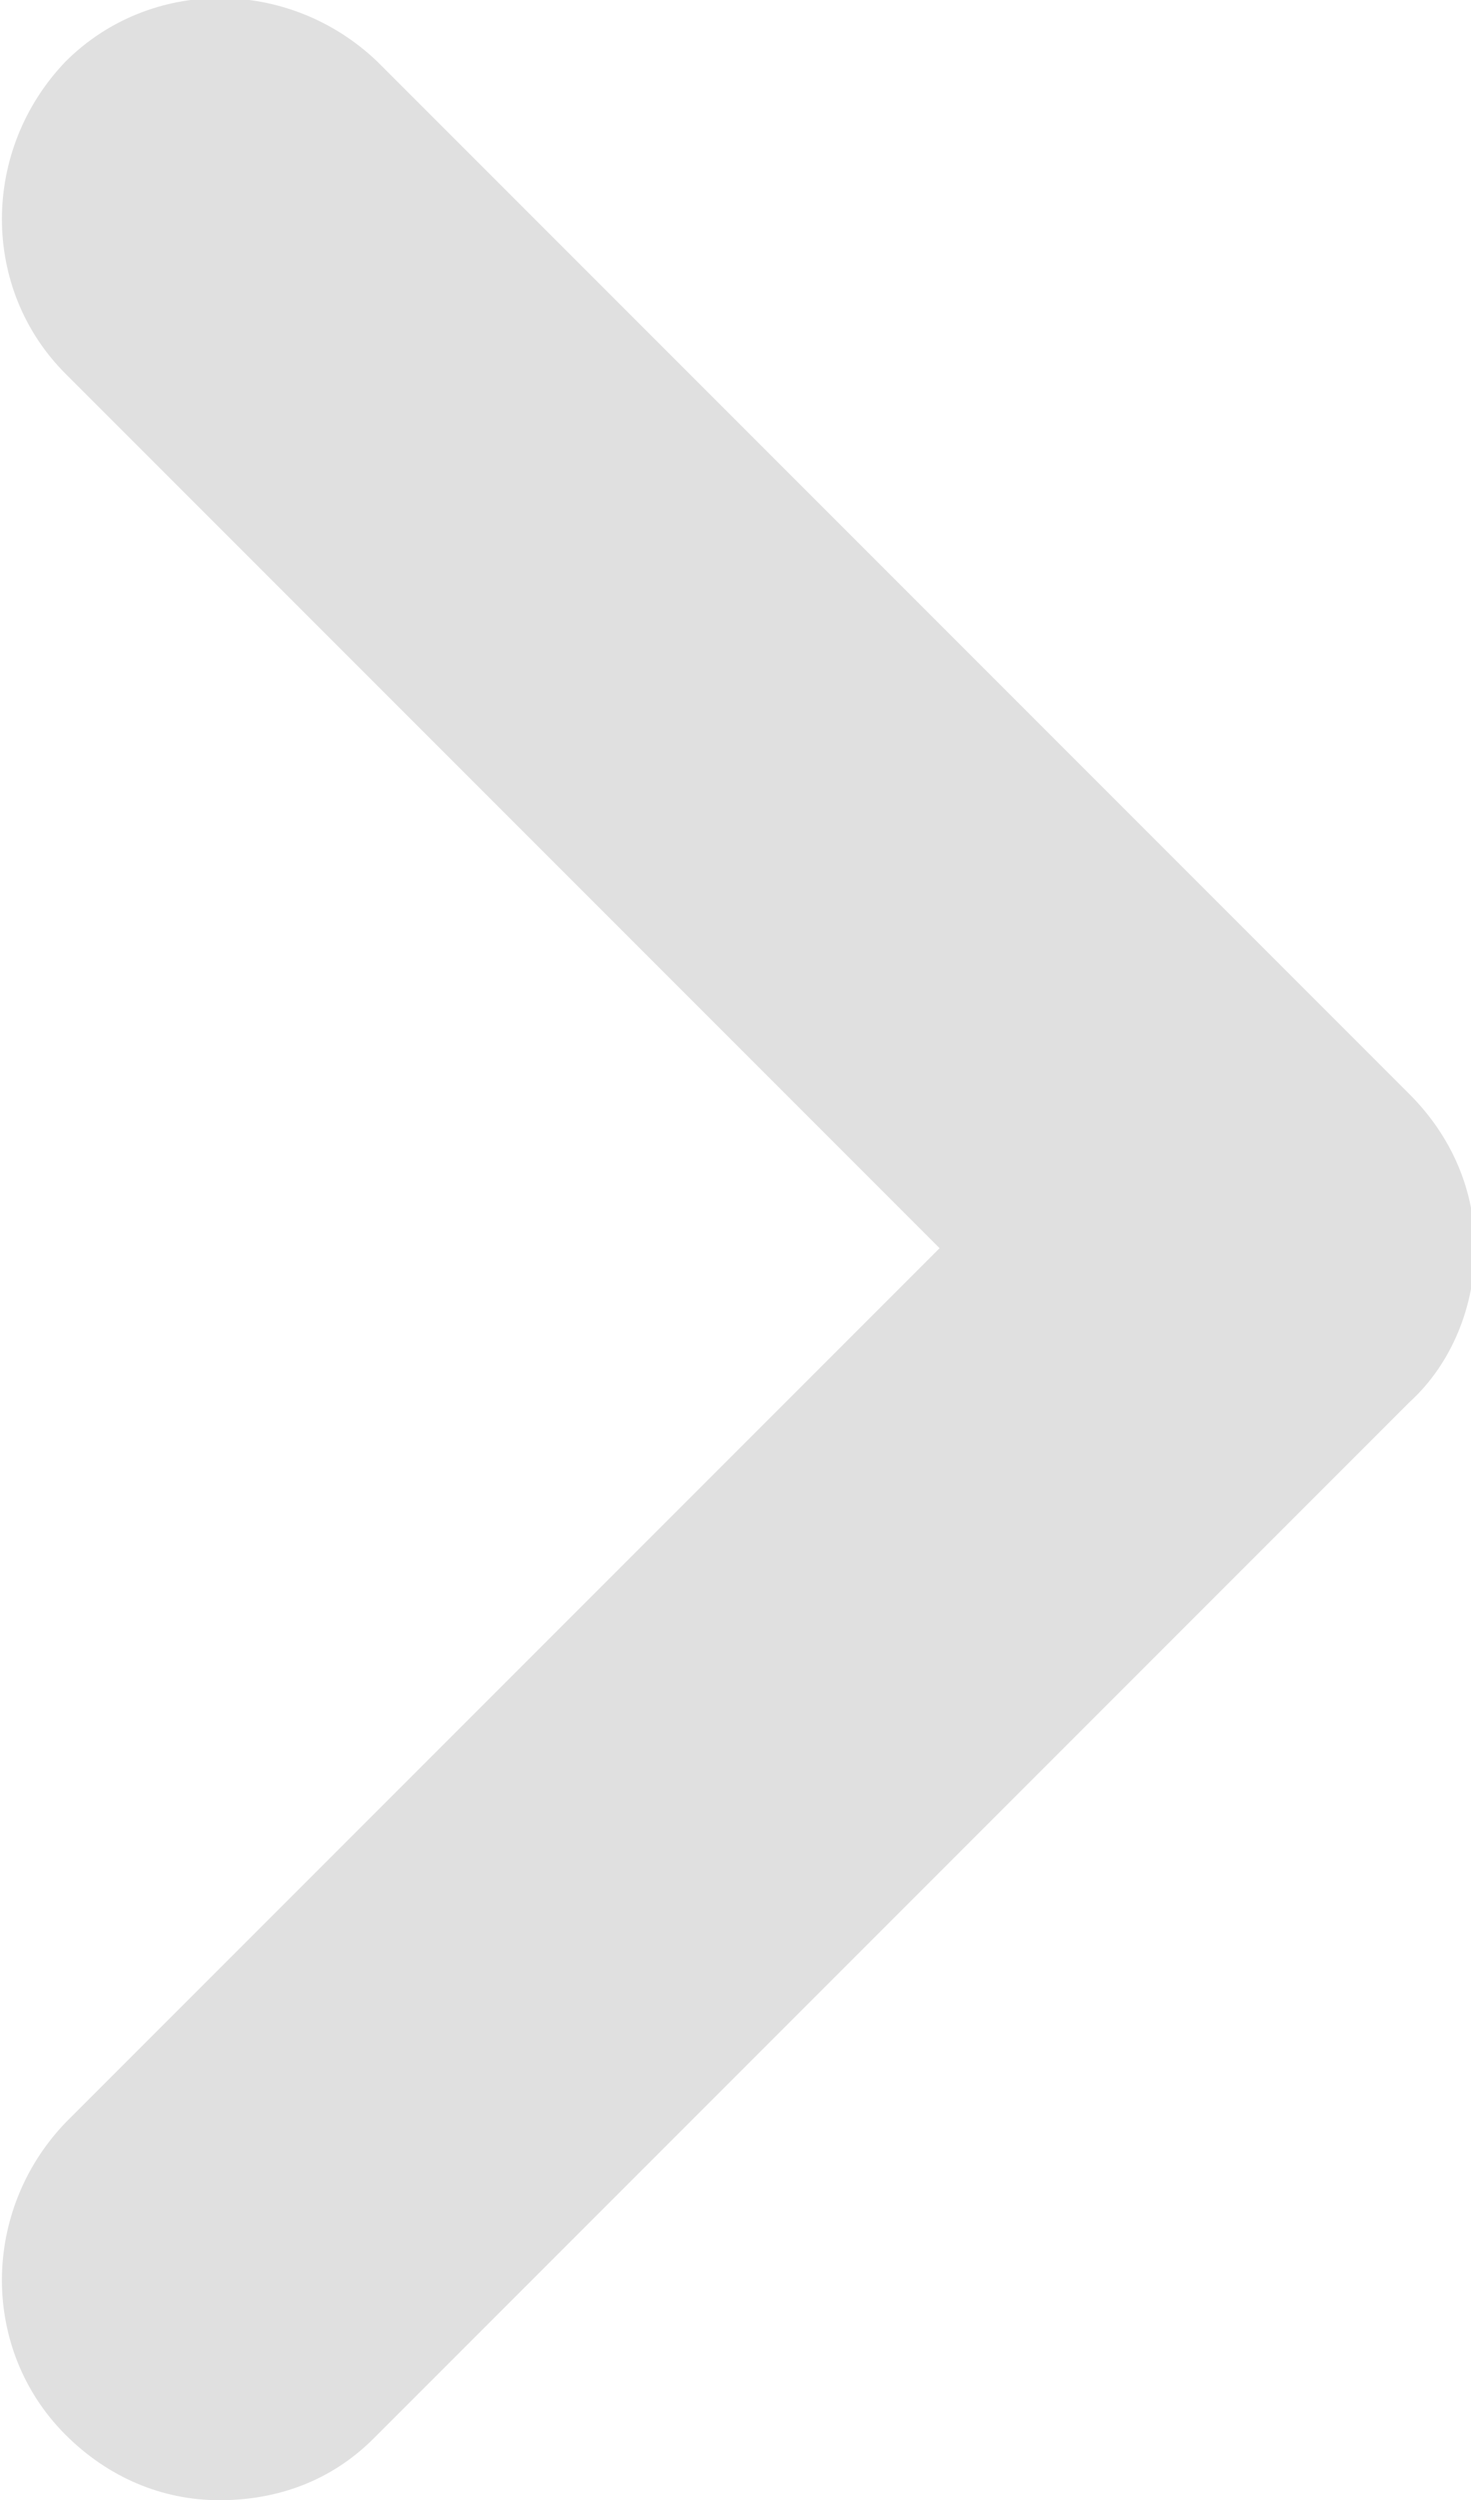 <svg xmlns="http://www.w3.org/2000/svg" viewBox="0 0 38.2 64.9" enable-background="new 0 0 38.2 64.9"><path fill="#E0E0E0" d="M5.7 64.9c-1.5 0-2.9-.6-4-1.7-2.2-2.2-2.2-5.8 0-8.1l22.7-22.7-22.7-22.7c-2.2-2.2-2.2-5.8 0-8.1 2.2-2.2 5.8-2.2 8.1 0l26.8 26.8c1.1 1.1 1.7 2.5 1.7 4s-.6 3-1.7 4l-26.9 26.9c-1.1 1.1-2.5 1.6-4 1.6z"/></svg>